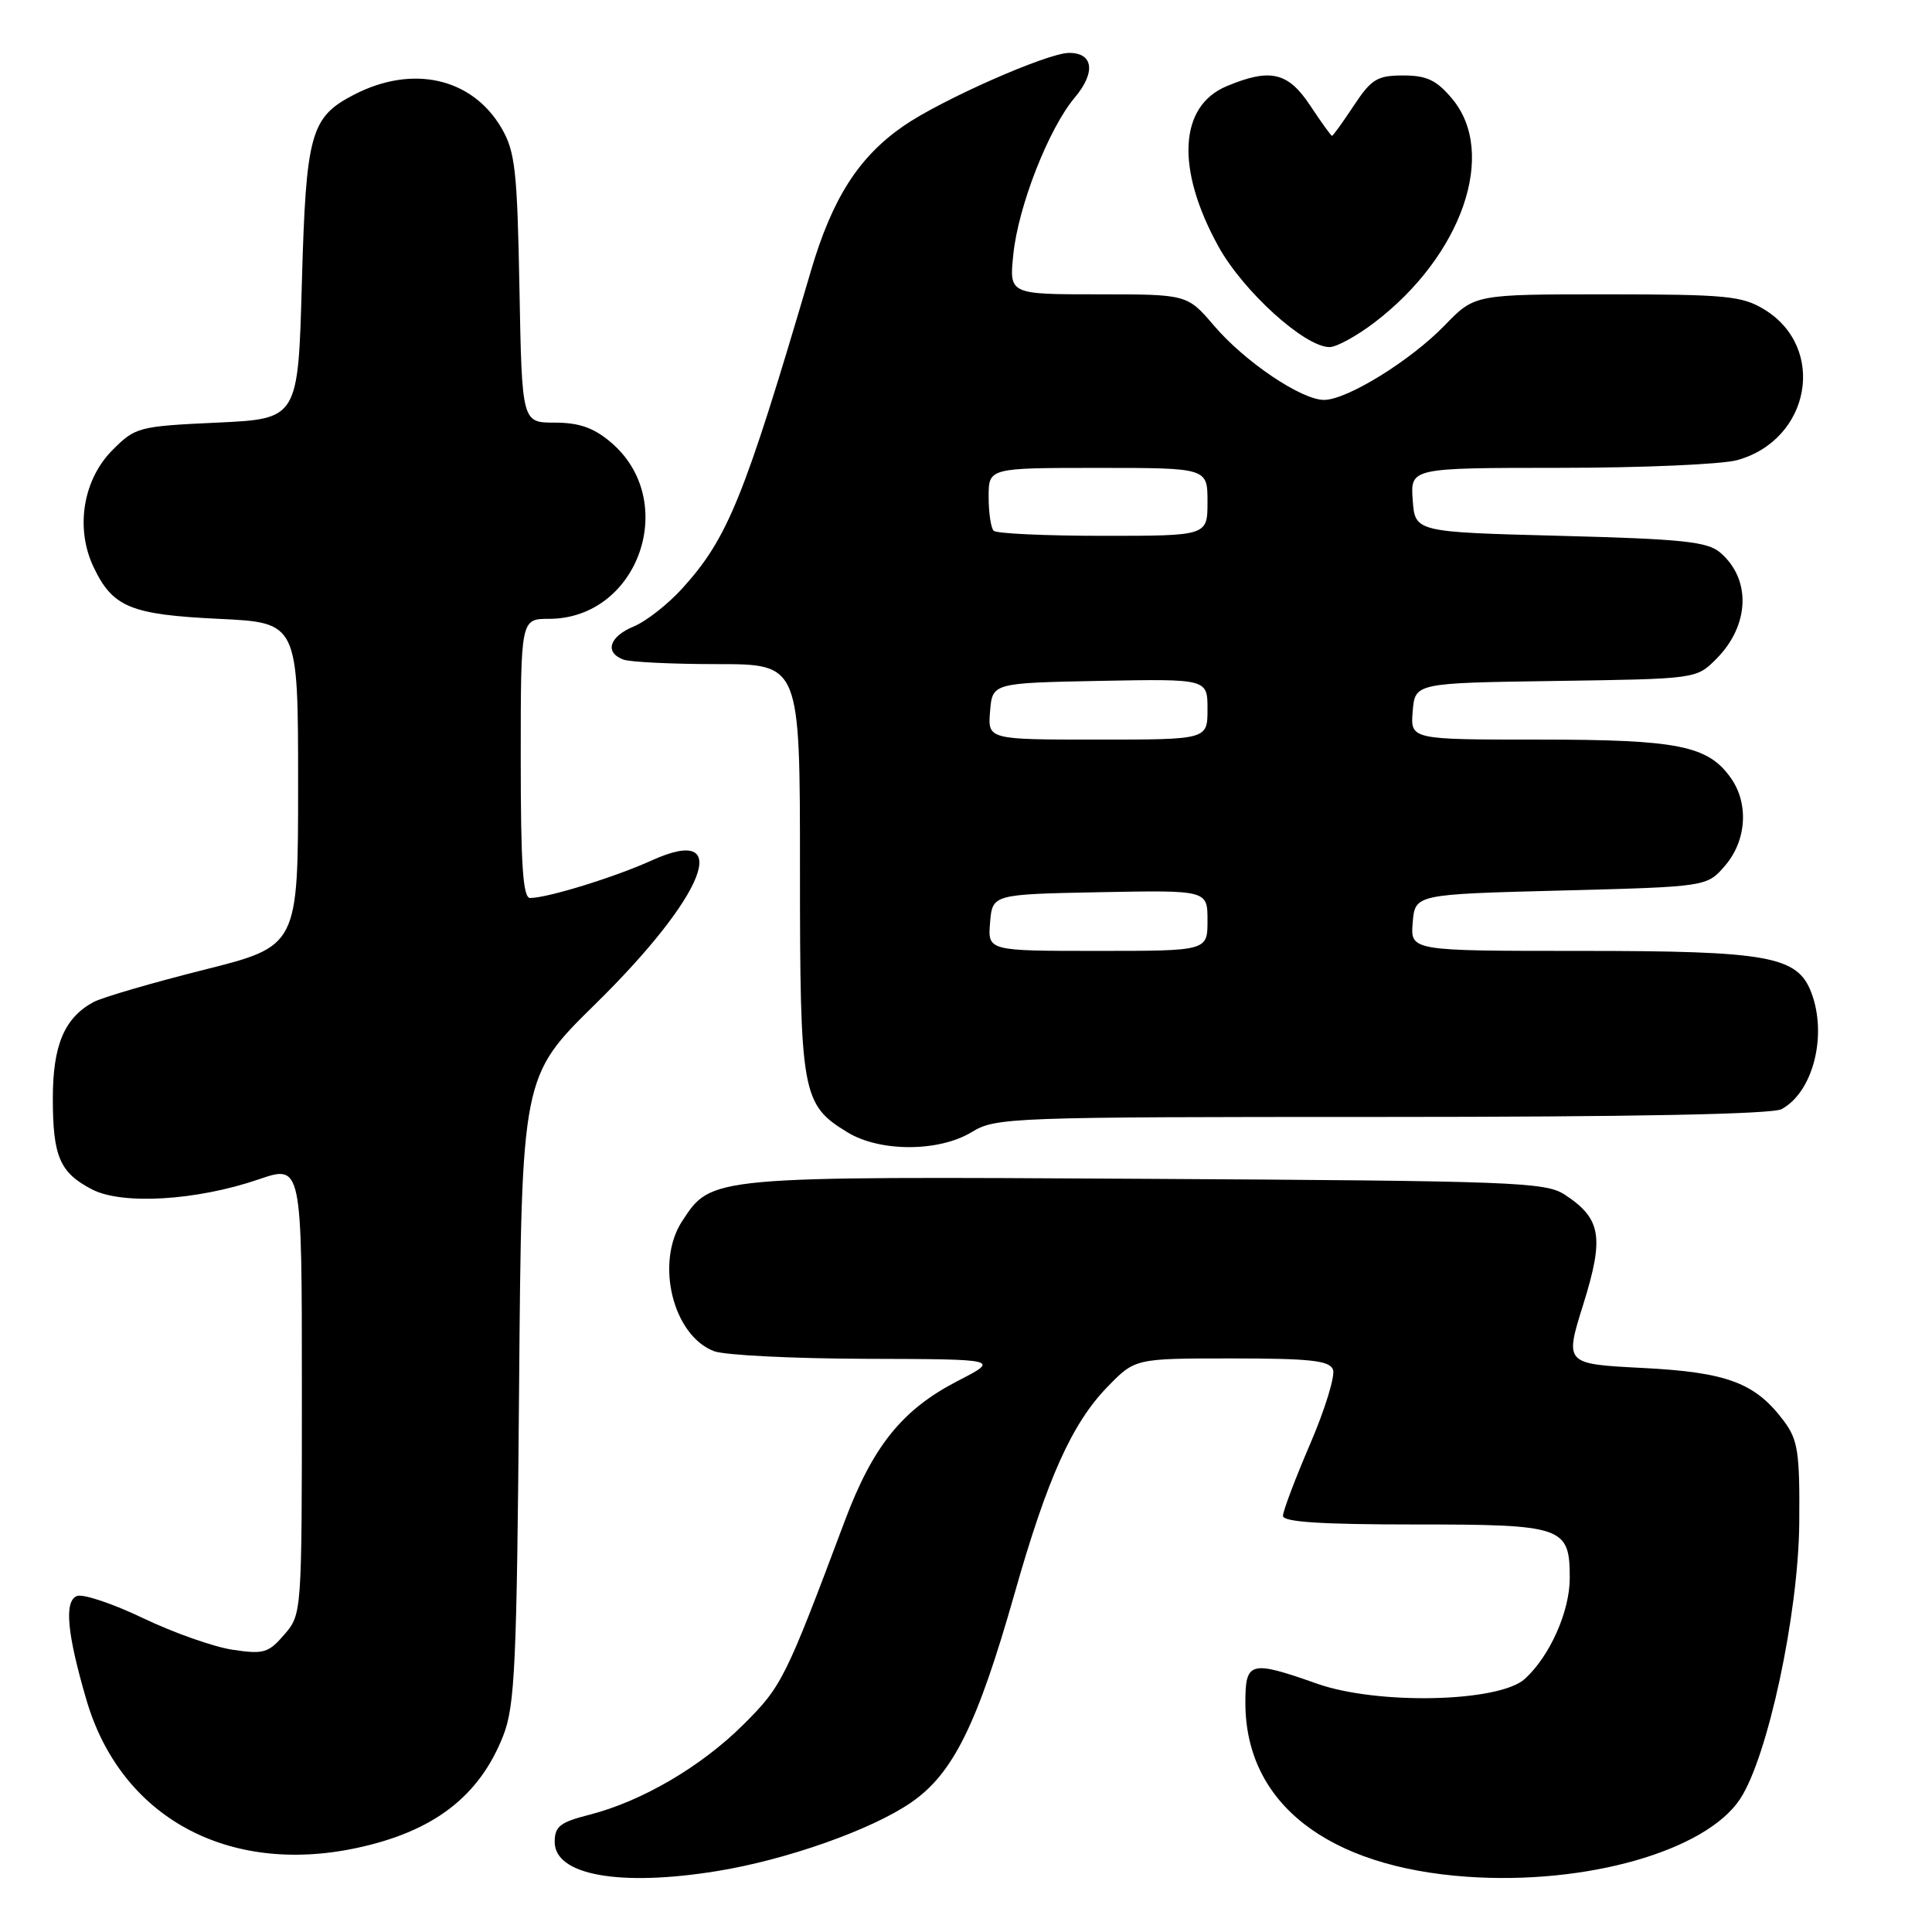 <?xml version="1.0" encoding="UTF-8" standalone="no"?>
<!DOCTYPE svg PUBLIC "-//W3C//DTD SVG 1.1//EN" "http://www.w3.org/Graphics/SVG/1.1/DTD/svg11.dtd" >
<svg xmlns="http://www.w3.org/2000/svg" xmlns:xlink="http://www.w3.org/1999/xlink" version="1.1" viewBox="0 0 256 256">
 <g >
 <path fill="currentColor"
d=" M 95.00 247.93 C 104.21 246.44 115.47 242.46 120.73 238.84 C 126.28 235.02 129.49 228.54 134.43 211.17 C 138.77 195.88 142.05 188.59 146.76 183.75 C 150.41 180.00 150.41 180.00 163.23 180.00 C 173.63 180.00 176.17 180.28 176.63 181.48 C 176.94 182.29 175.58 186.73 173.60 191.34 C 171.62 195.94 170.00 200.23 170.00 200.86 C 170.00 201.67 175.03 202.00 187.43 202.00 C 207.19 202.00 208.00 202.28 208.00 209.11 C 208.00 213.53 205.35 219.47 202.04 222.47 C 198.62 225.56 182.56 225.93 174.53 223.10 C 165.59 219.95 165.00 220.12 165.02 225.75 C 165.08 238.95 175.90 247.39 194.42 248.68 C 210.19 249.78 226.01 245.27 230.57 238.38 C 234.24 232.82 238.30 213.88 238.41 201.83 C 238.49 192.46 238.24 190.81 236.40 188.33 C 232.60 183.23 228.88 181.83 217.63 181.26 C 207.32 180.73 207.32 180.73 209.80 172.81 C 212.58 163.90 212.17 161.47 207.34 158.30 C 204.79 156.63 200.69 156.48 151.80 156.20 C 93.94 155.87 94.30 155.84 90.40 161.79 C 86.79 167.30 89.15 176.97 94.62 179.04 C 96.00 179.57 105.09 180.02 114.82 180.05 C 132.50 180.10 132.50 180.10 126.85 183.01 C 119.56 186.78 115.67 191.60 111.95 201.50 C 104.06 222.53 103.61 223.43 98.52 228.50 C 92.92 234.08 85.06 238.68 78.11 240.46 C 74.21 241.45 73.50 242.01 73.50 244.07 C 73.50 248.47 82.11 250.02 95.00 247.93 Z  M 47.20 244.88 C 57.43 242.71 63.52 238.05 66.68 229.99 C 68.23 226.02 68.48 220.69 68.78 184.07 C 69.12 142.64 69.12 142.64 78.86 133.07 C 93.52 118.67 97.30 109.05 86.36 114.01 C 81.49 116.22 72.60 118.97 70.25 118.99 C 69.29 119.00 69.00 114.64 69.00 100.50 C 69.00 82.00 69.00 82.00 72.75 82.00 C 84.65 81.98 90.10 66.31 80.90 58.57 C 78.65 56.67 76.71 56.00 73.50 56.00 C 69.16 56.00 69.16 56.00 68.83 38.25 C 68.54 22.58 68.26 20.09 66.47 17.00 C 62.58 10.32 54.69 8.52 46.90 12.55 C 41.14 15.53 40.55 17.68 40.00 37.45 C 39.50 55.50 39.50 55.50 28.76 56.00 C 18.36 56.48 17.93 56.60 14.91 59.63 C 11.00 63.54 9.95 69.99 12.39 75.12 C 14.92 80.46 17.29 81.44 29.00 82.00 C 39.50 82.50 39.50 82.50 39.50 103.94 C 39.50 125.37 39.50 125.37 27.00 128.51 C 20.12 130.24 13.55 132.16 12.39 132.78 C 8.54 134.86 7.00 138.49 7.00 145.53 C 7.00 153.25 7.92 155.39 12.21 157.61 C 16.21 159.68 26.07 159.08 34.25 156.28 C 40.00 154.31 40.00 154.31 40.00 184.10 C 40.00 213.81 39.99 213.90 37.68 216.58 C 35.58 219.03 34.93 219.22 30.82 218.60 C 28.32 218.23 22.99 216.34 18.97 214.42 C 14.95 212.49 11.00 211.17 10.20 211.48 C 8.48 212.14 8.87 216.43 11.46 225.27 C 16.00 240.75 30.13 248.50 47.20 244.88 Z  M 128.77 150.00 C 131.93 148.07 133.84 148.00 183.09 148.00 C 216.18 148.00 234.81 147.64 236.06 146.97 C 240.24 144.73 242.16 137.19 240.01 131.52 C 238.17 126.69 234.34 126.00 209.47 126.00 C 186.88 126.00 186.88 126.00 187.19 122.25 C 187.50 118.50 187.50 118.50 206.84 118.00 C 226.18 117.50 226.18 117.50 228.59 114.69 C 231.42 111.40 231.75 106.52 229.37 103.12 C 226.34 98.80 222.38 98.00 203.97 98.00 C 186.88 98.00 186.88 98.00 187.19 94.25 C 187.50 90.50 187.50 90.50 206.14 90.23 C 224.77 89.96 224.77 89.96 227.41 87.32 C 231.84 82.88 232.08 76.76 227.94 73.22 C 226.25 71.77 222.96 71.42 206.72 71.00 C 187.50 70.50 187.50 70.50 187.19 66.25 C 186.89 62.00 186.89 62.00 206.69 61.99 C 217.59 61.99 228.16 61.53 230.19 60.97 C 239.90 58.27 242.10 46.08 233.77 41.00 C 230.83 39.21 228.73 39.01 212.95 39.00 C 195.41 39.00 195.41 39.00 191.45 43.09 C 186.96 47.75 178.50 52.98 175.45 52.99 C 172.46 53.00 164.97 47.96 160.87 43.16 C 157.31 39.00 157.31 39.00 145.51 39.00 C 133.72 39.00 133.72 39.00 134.27 33.71 C 134.92 27.33 138.96 17.02 142.41 12.93 C 145.22 9.59 144.88 6.99 141.64 7.01 C 138.76 7.03 124.73 13.22 119.71 16.70 C 113.77 20.81 110.27 26.29 107.44 35.93 C 98.62 65.93 96.46 71.27 90.45 77.92 C 88.54 80.04 85.63 82.32 83.99 83.00 C 80.74 84.35 80.07 86.43 82.58 87.39 C 83.45 87.73 89.08 88.00 95.08 88.00 C 106.00 88.00 106.00 88.00 106.00 115.05 C 106.00 144.98 106.25 146.35 112.30 150.04 C 116.61 152.67 124.43 152.65 128.77 150.00 Z  M 182.14 42.72 C 193.73 33.88 198.45 20.26 192.41 13.08 C 190.34 10.61 189.05 10.00 185.93 10.00 C 182.49 10.00 181.72 10.47 179.38 14.00 C 177.93 16.20 176.63 18.00 176.50 18.00 C 176.37 18.00 175.07 16.20 173.62 14.00 C 170.67 9.55 168.33 9.00 162.54 11.42 C 156.21 14.06 155.78 22.38 161.45 32.66 C 164.73 38.60 172.88 45.99 176.17 45.99 C 177.09 46.00 179.78 44.52 182.14 42.72 Z  M 131.19 122.25 C 131.50 118.50 131.50 118.50 145.75 118.22 C 160.00 117.95 160.00 117.95 160.00 121.97 C 160.00 126.00 160.00 126.00 145.44 126.00 C 130.88 126.00 130.88 126.00 131.19 122.25 Z  M 131.19 94.25 C 131.50 90.50 131.50 90.50 145.75 90.22 C 160.00 89.95 160.00 89.95 160.00 93.97 C 160.00 98.00 160.00 98.00 145.44 98.00 C 130.88 98.00 130.88 98.00 131.19 94.25 Z  M 131.67 70.33 C 131.30 69.97 131.00 67.94 131.00 65.83 C 131.00 62.00 131.00 62.00 145.50 62.00 C 160.00 62.00 160.00 62.00 160.00 66.50 C 160.00 71.00 160.00 71.00 146.17 71.00 C 138.56 71.00 132.03 70.70 131.67 70.33 Z "/>
</g>
</svg>